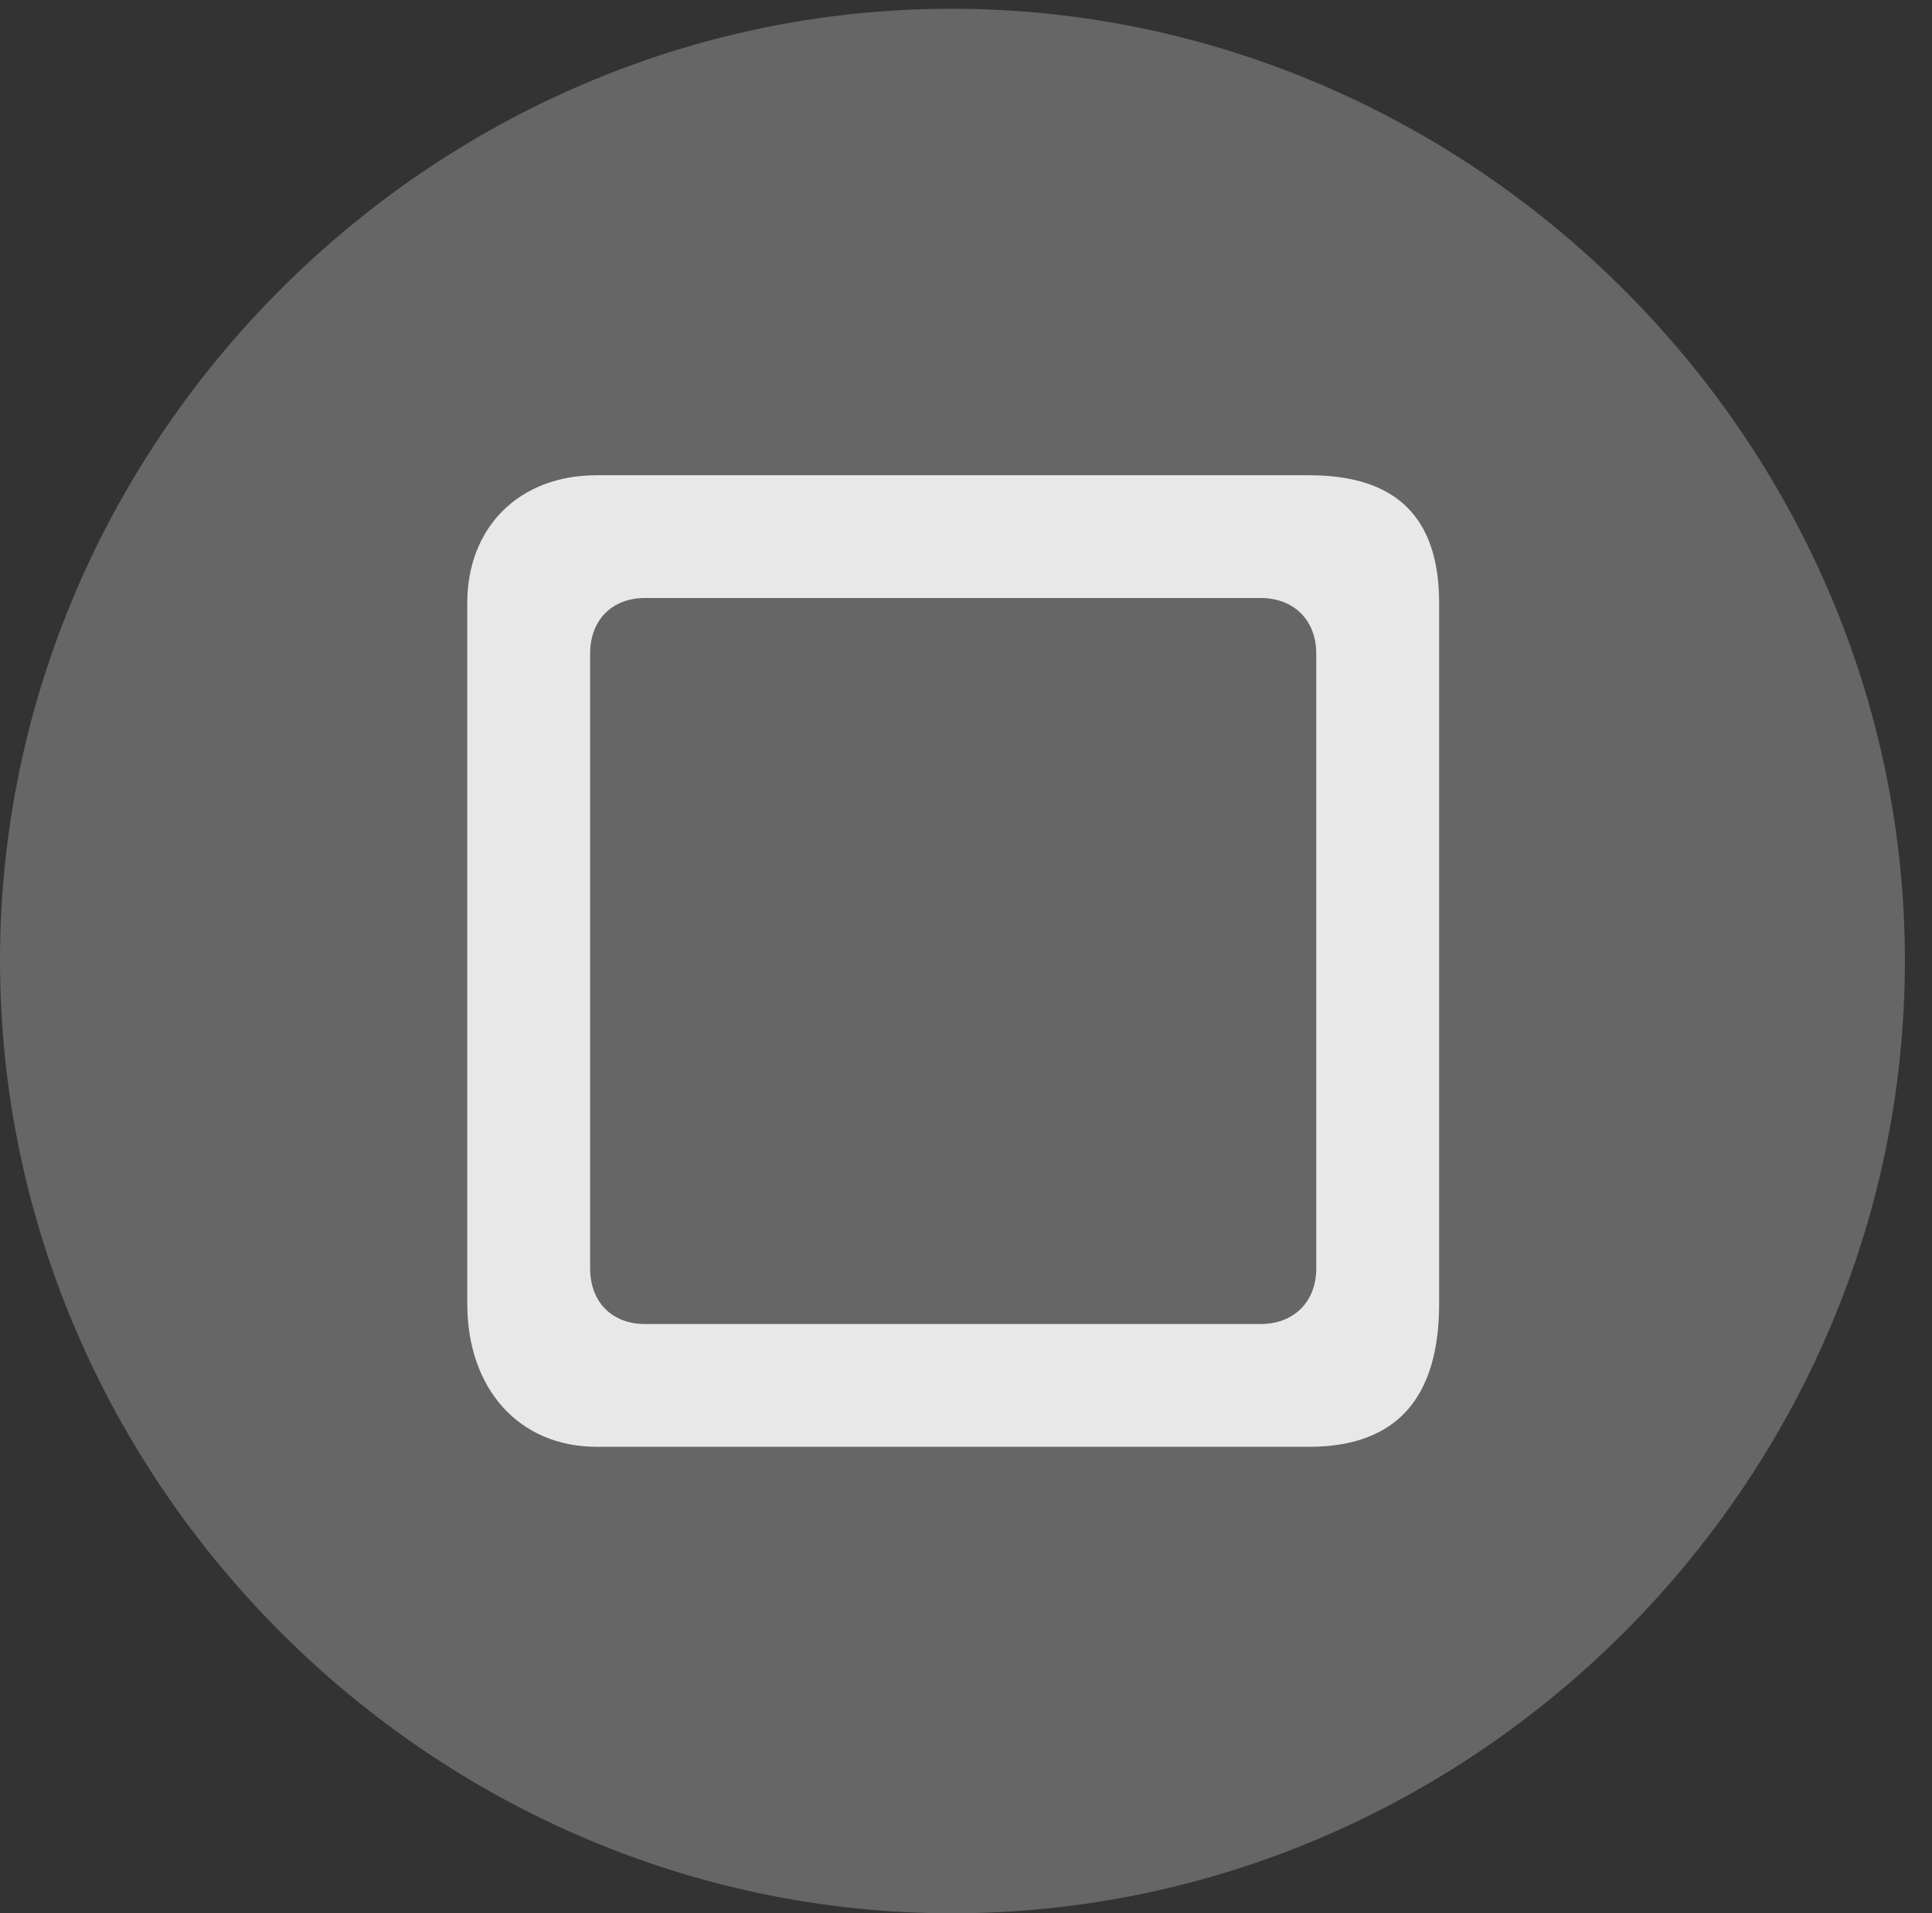<?xml version="1.0" encoding="UTF-8"?>
<!--Generator: Apple Native CoreSVG 232.5-->
<!DOCTYPE svg
PUBLIC "-//W3C//DTD SVG 1.1//EN"
       "http://www.w3.org/Graphics/SVG/1.1/DTD/svg11.dtd">
<svg version="1.1" xmlns="http://www.w3.org/2000/svg" xmlns:xlink="http://www.w3.org/1999/xlink" width="25.801" height="25.557">
 <rect width="100%" height="100%" fill="#333333" stroke="none"/>
 <g>
  <rect height="25.557" opacity="0" width="25.801" x="0" y="0"/>
  <path d="M12.715 25.557C19.678 25.557 25.439 19.795 25.439 12.832C25.439 5.879 19.668 0.117 12.705 0.117C5.752 0.117 0 5.879 0 12.832C0 19.795 5.762 25.557 12.715 25.557Z" fill="#ffffff" fill-opacity="0.25"/>
  <path d="M7.969 19.326C6.934 19.326 6.24 18.555 6.24 17.412L6.24 8.057C6.24 7.041 6.934 6.348 7.969 6.348L17.48 6.348C18.652 6.348 19.219 6.914 19.219 8.057L19.219 17.412C19.219 18.672 18.652 19.326 17.48 19.326ZM8.613 17.686L16.836 17.686C17.275 17.686 17.578 17.393 17.578 16.943L17.578 8.73C17.578 8.281 17.275 7.988 16.836 7.988L8.613 7.988C8.174 7.988 7.881 8.281 7.881 8.73L7.881 16.943C7.881 17.393 8.174 17.686 8.613 17.686Z" fill="#ffffff" fill-opacity="0.85"/>
 </g>
</svg>
